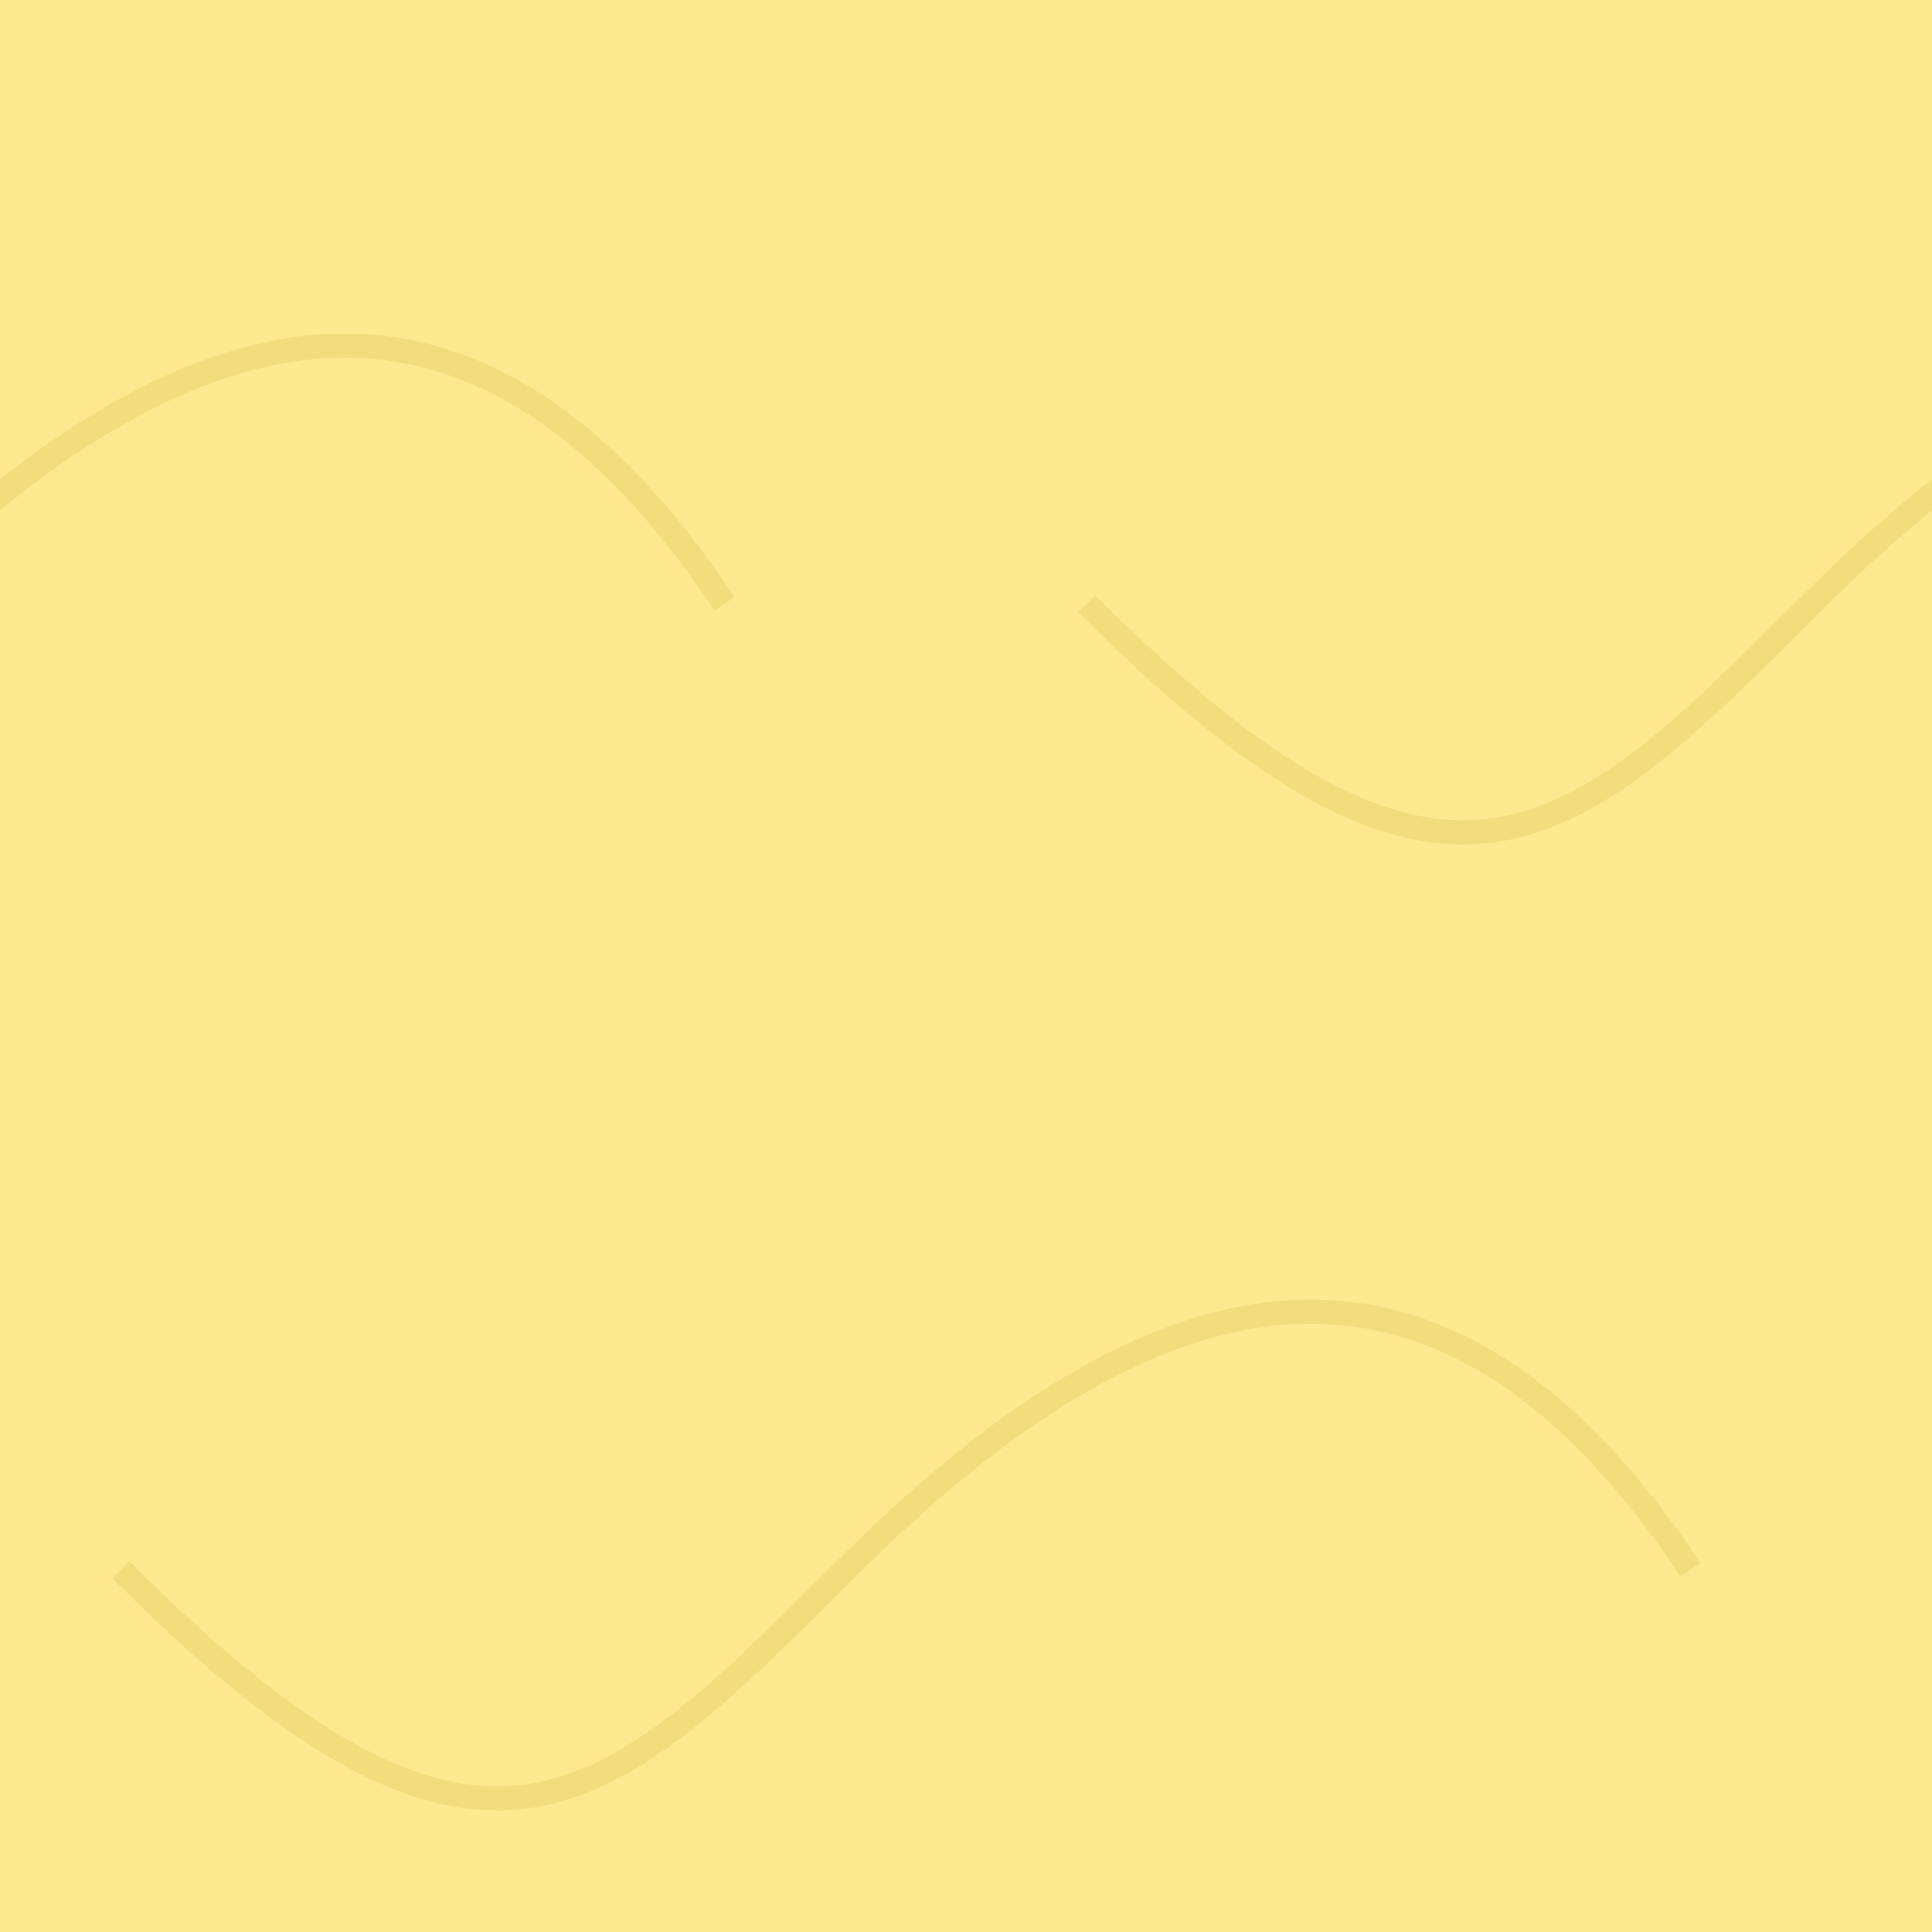 <?xml version="1.0" encoding="UTF-8" standalone="no"?>
<svg
   xmlns:dc="http://purl.org/dc/elements/1.1/"
   xmlns:cc="http://creativecommons.org/ns#"
   xmlns:rdf="http://www.w3.org/1999/02/22-rdf-syntax-ns#"
   xmlns:svg="http://www.w3.org/2000/svg"
   xmlns="http://www.w3.org/2000/svg"
   version="1.1"
   id="svg2"
   viewBox="0 0 80 80"
   height="80"
   width="80">
  <defs
     id="defs4" />
  <g
     transform="translate(0,-972.362)"
     id="layer1">
    <rect
       y="972.362"
       x="0"
       height="80"
       width="80"
       id="rect9812"
       style="color:#000000;clip-rule:nonzero;display:inline;overflow:visible;visibility:visible;opacity:0.85;isolation:auto;mix-blend-mode:normal;color-interpolation:sRGB;color-interpolation-filters:linearRGB;solid-color:#000000;solid-opacity:1;fill:#ffe57d;fill-opacity:1;fill-rule:nonzero;stroke:none;stroke-width:4;stroke-linecap:butt;stroke-linejoin:round;stroke-miterlimit:4;stroke-dasharray:none;stroke-dashoffset:0;stroke-opacity:1;marker:none;marker-start:none;marker-mid:none;marker-end:none;color-rendering:auto;image-rendering:auto;shape-rendering:auto;text-rendering:auto;enable-background:accumulate" />
    <path
       id="path9814"
       d="m -35,997.362 c 15,15 20,10 30,0 13.477,-13.477 25,-15 35,0"
       style="fill:none;fill-opacity:0.851;fill-rule:evenodd;stroke:#f1d979;stroke-width:1px;stroke-linecap:butt;stroke-linejoin:miter;stroke-opacity:0.851" />
    <path
       style="fill:none;fill-opacity:0.851;fill-rule:evenodd;stroke:#f1d979;stroke-width:1px;stroke-linecap:butt;stroke-linejoin:miter;stroke-opacity:0.851"
       d="m 45,997.362 c 15,15 20,10 30,0 13.477,-13.477 25,-15 35,0"
       id="path9816" />
    <path
       id="path9818"
       d="m 5,1037.362 c 15,15 20,10 30,0 13.477,-13.477 25,-15 35,0"
       style="fill:none;fill-opacity:0.851;fill-rule:evenodd;stroke:#f1d979;stroke-width:1px;stroke-linecap:butt;stroke-linejoin:miter;stroke-opacity:0.851" />
  </g>
</svg>
